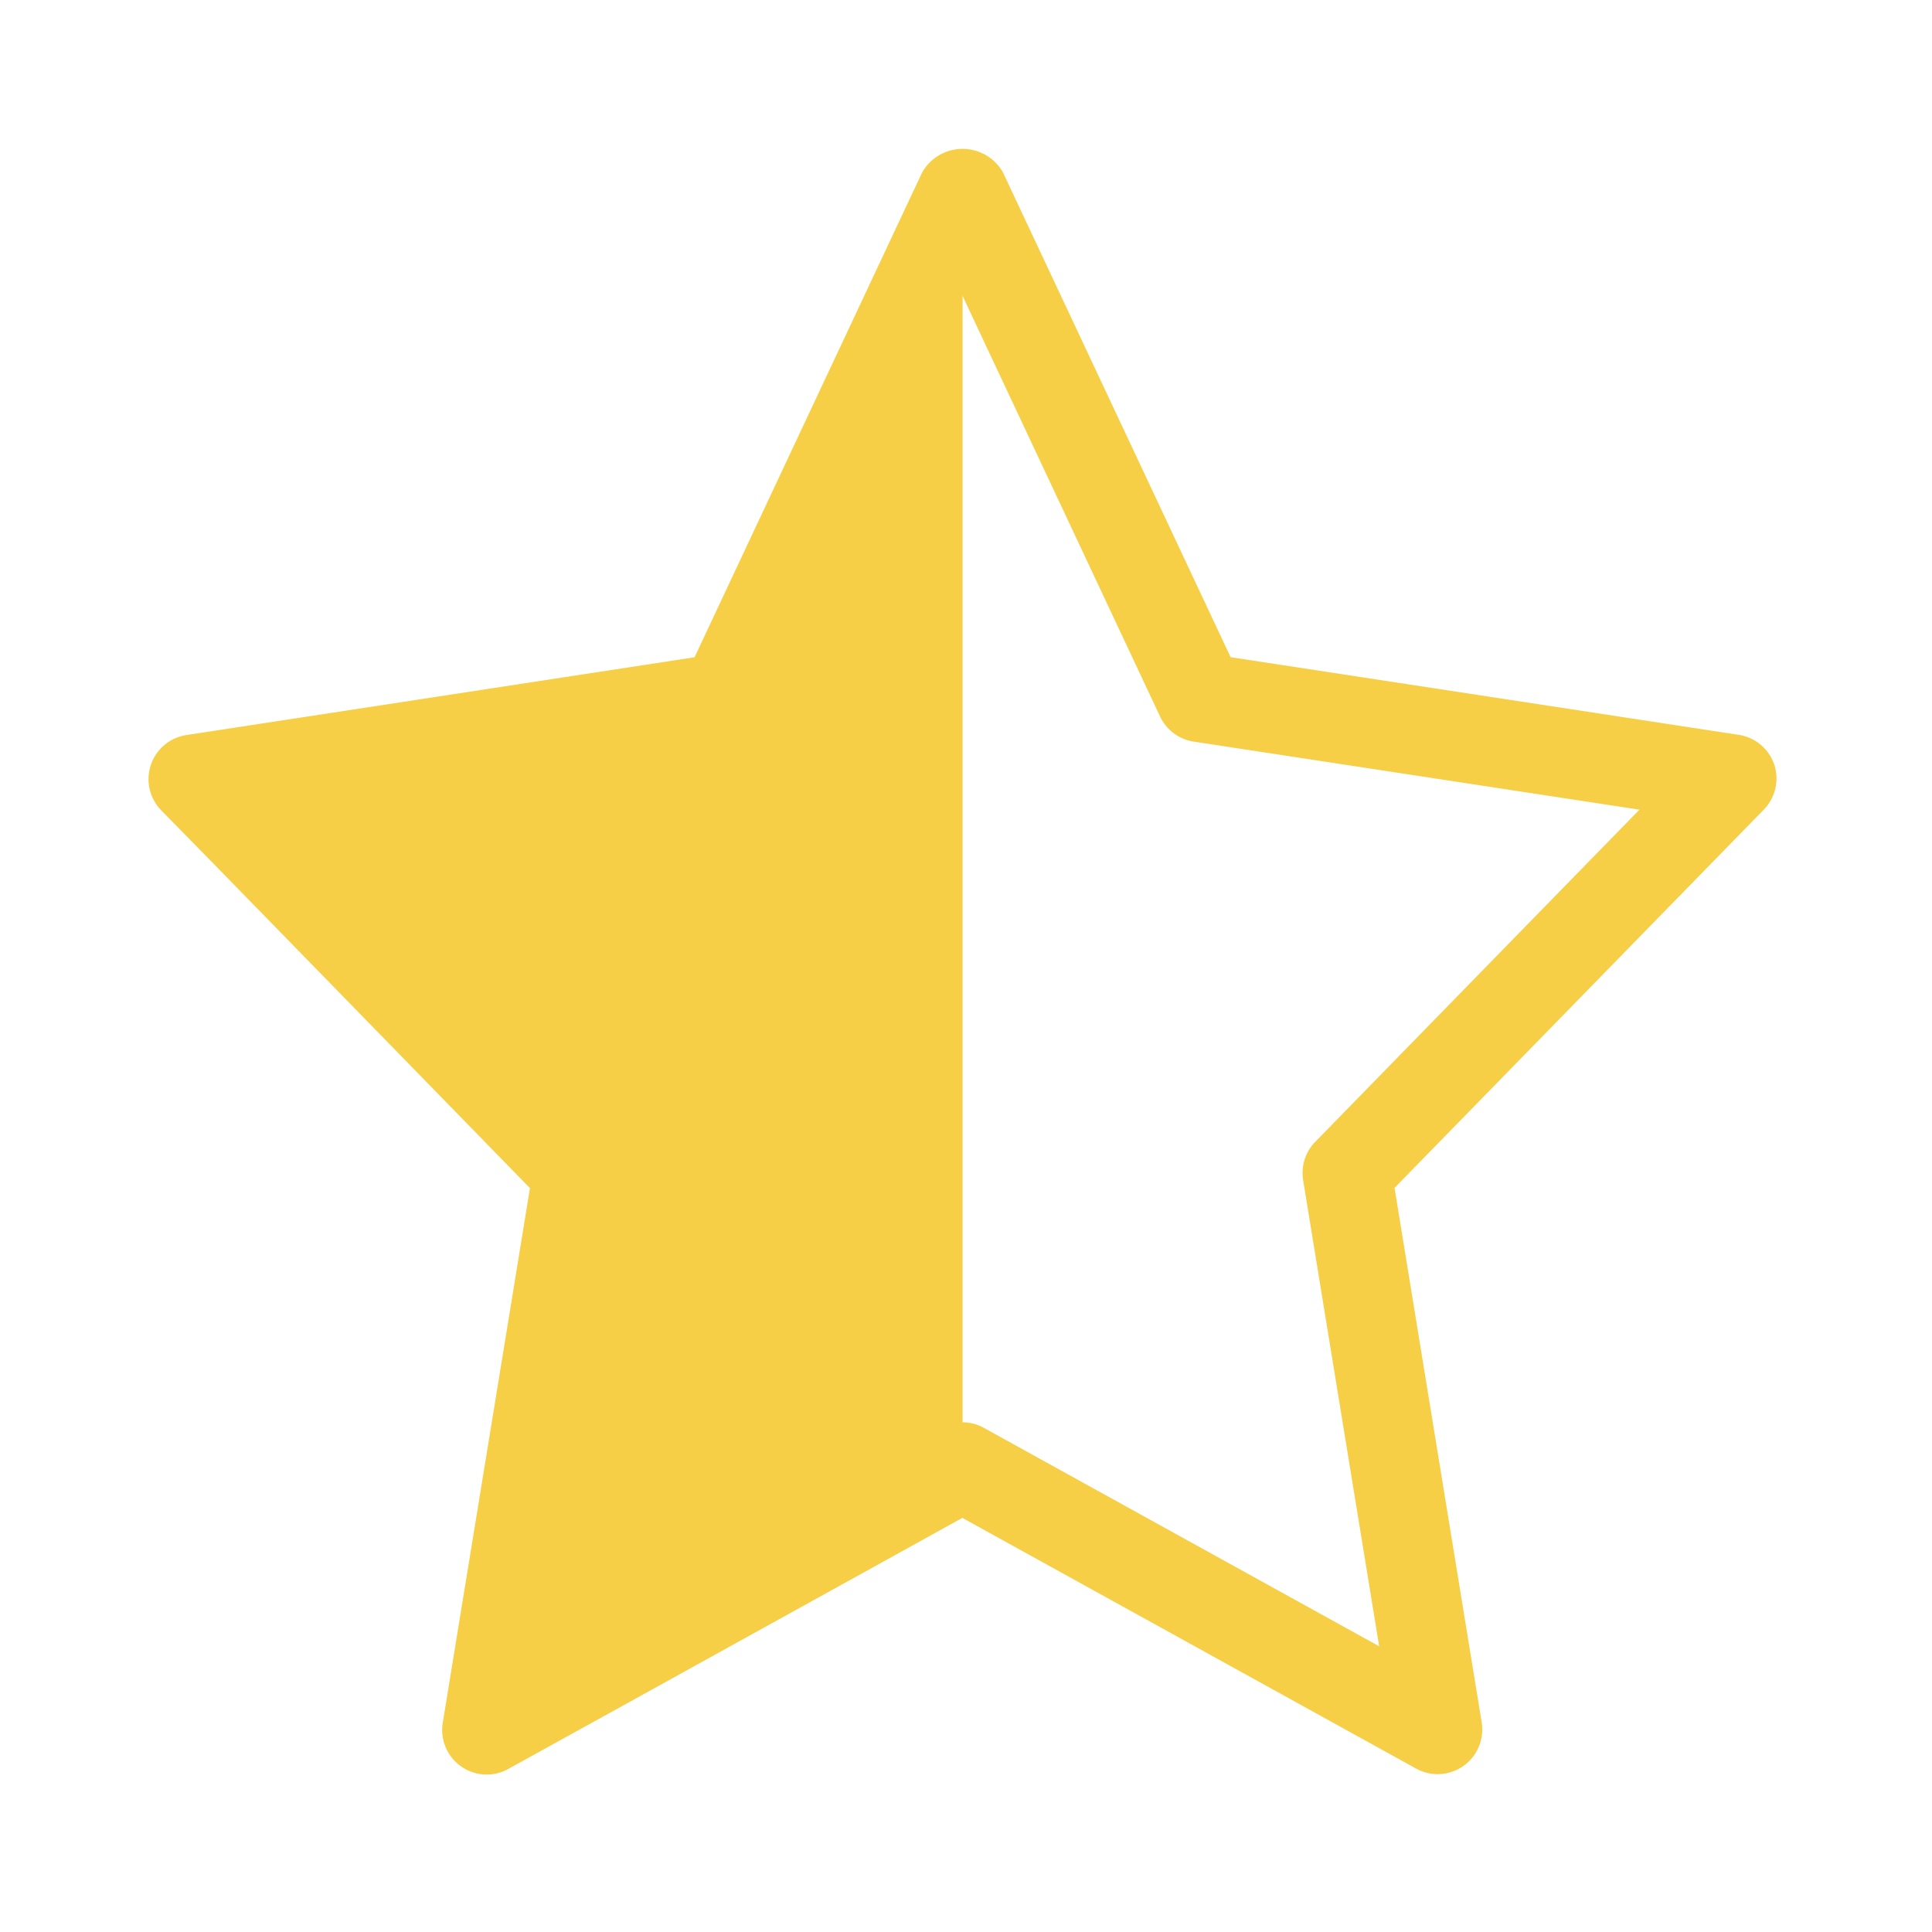 <svg xmlns="http://www.w3.org/2000/svg" width="26" height="26">
    <path data-name="사각형 1202" style="fill:none" d="M0 0h26v26H0z"/>
    <path data-name="패스 35264" d="M499.923 1136.365a.6.6 0 0 0-.478-.4l-6.838-1.045-3.064-6.525a.625.625 0 0 0-1.086 0l-.286.608-2.778 5.918-6.393.979-.445.068a.6.6 0 0 0-.339 1.013l.784.8 4.178 4.284-1.131 6.935-.042.257a.6.6 0 0 0 .592.7.588.588 0 0 0 .29-.076l1.59-.878 4.52-2.5 6.107 3.374a.6.6 0 0 0 .882-.621l-1.173-7.194 4.967-5.088a.6.6 0 0 0 .143-.609zm-6.177 5.077a.6.6 0 0 0-.163.516l1.023 6.273-5.319-2.939a.585.585 0 0 0-.287-.075v-15.159l2.657 5.659a.6.6 0 0 0 .452.339l6 .916z" transform="translate(-476.046 -1126.076)" style="fill:#f6cf46"/>
</svg>
